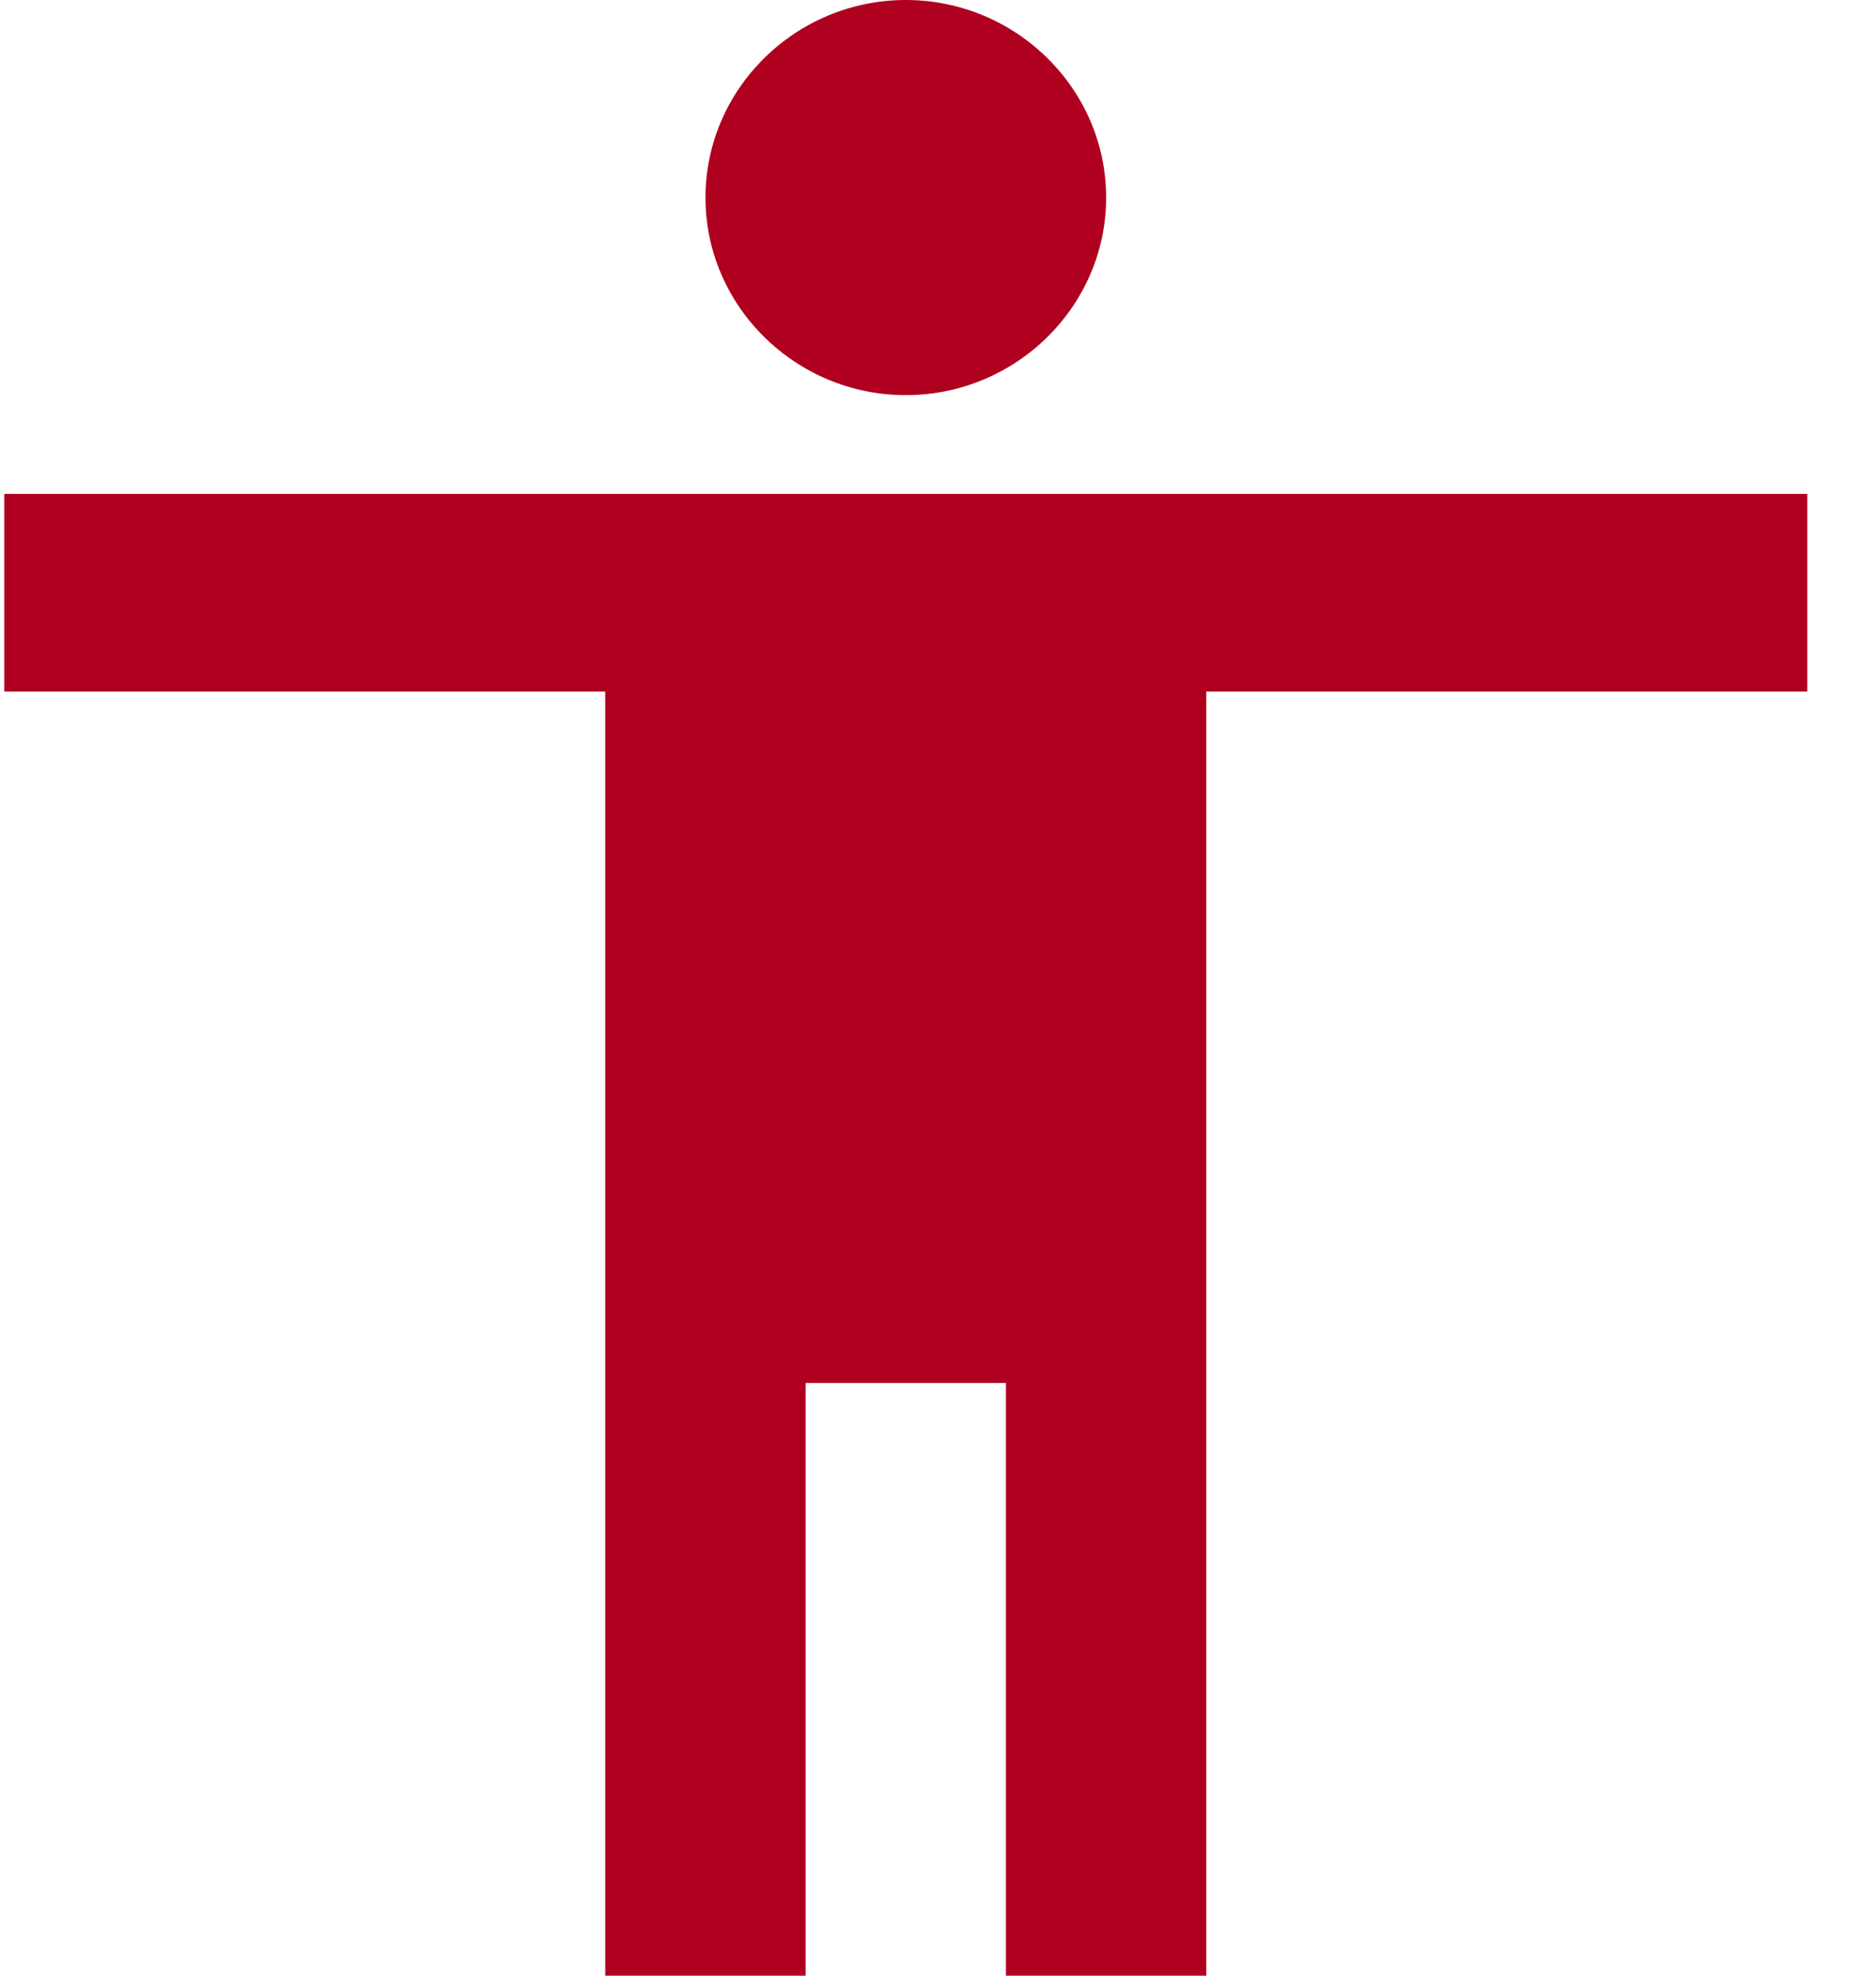 <svg width="19" height="20" viewBox="0 0 19 20" fill="none" xmlns="http://www.w3.org/2000/svg">
<path fill-rule="evenodd" clip-rule="evenodd" d="M11.203 2C11.203 0.9 10.29 0 9.174 0C8.058 0 7.145 0.9 7.145 2C7.145 3.1 8.058 4 9.174 4C10.29 4 11.203 3.1 11.203 2ZM12.217 7H18.304V5H0.043V7H6.13V20H8.159V14H10.188V20H12.217V7Z" fill="#B00020"/>
</svg>
